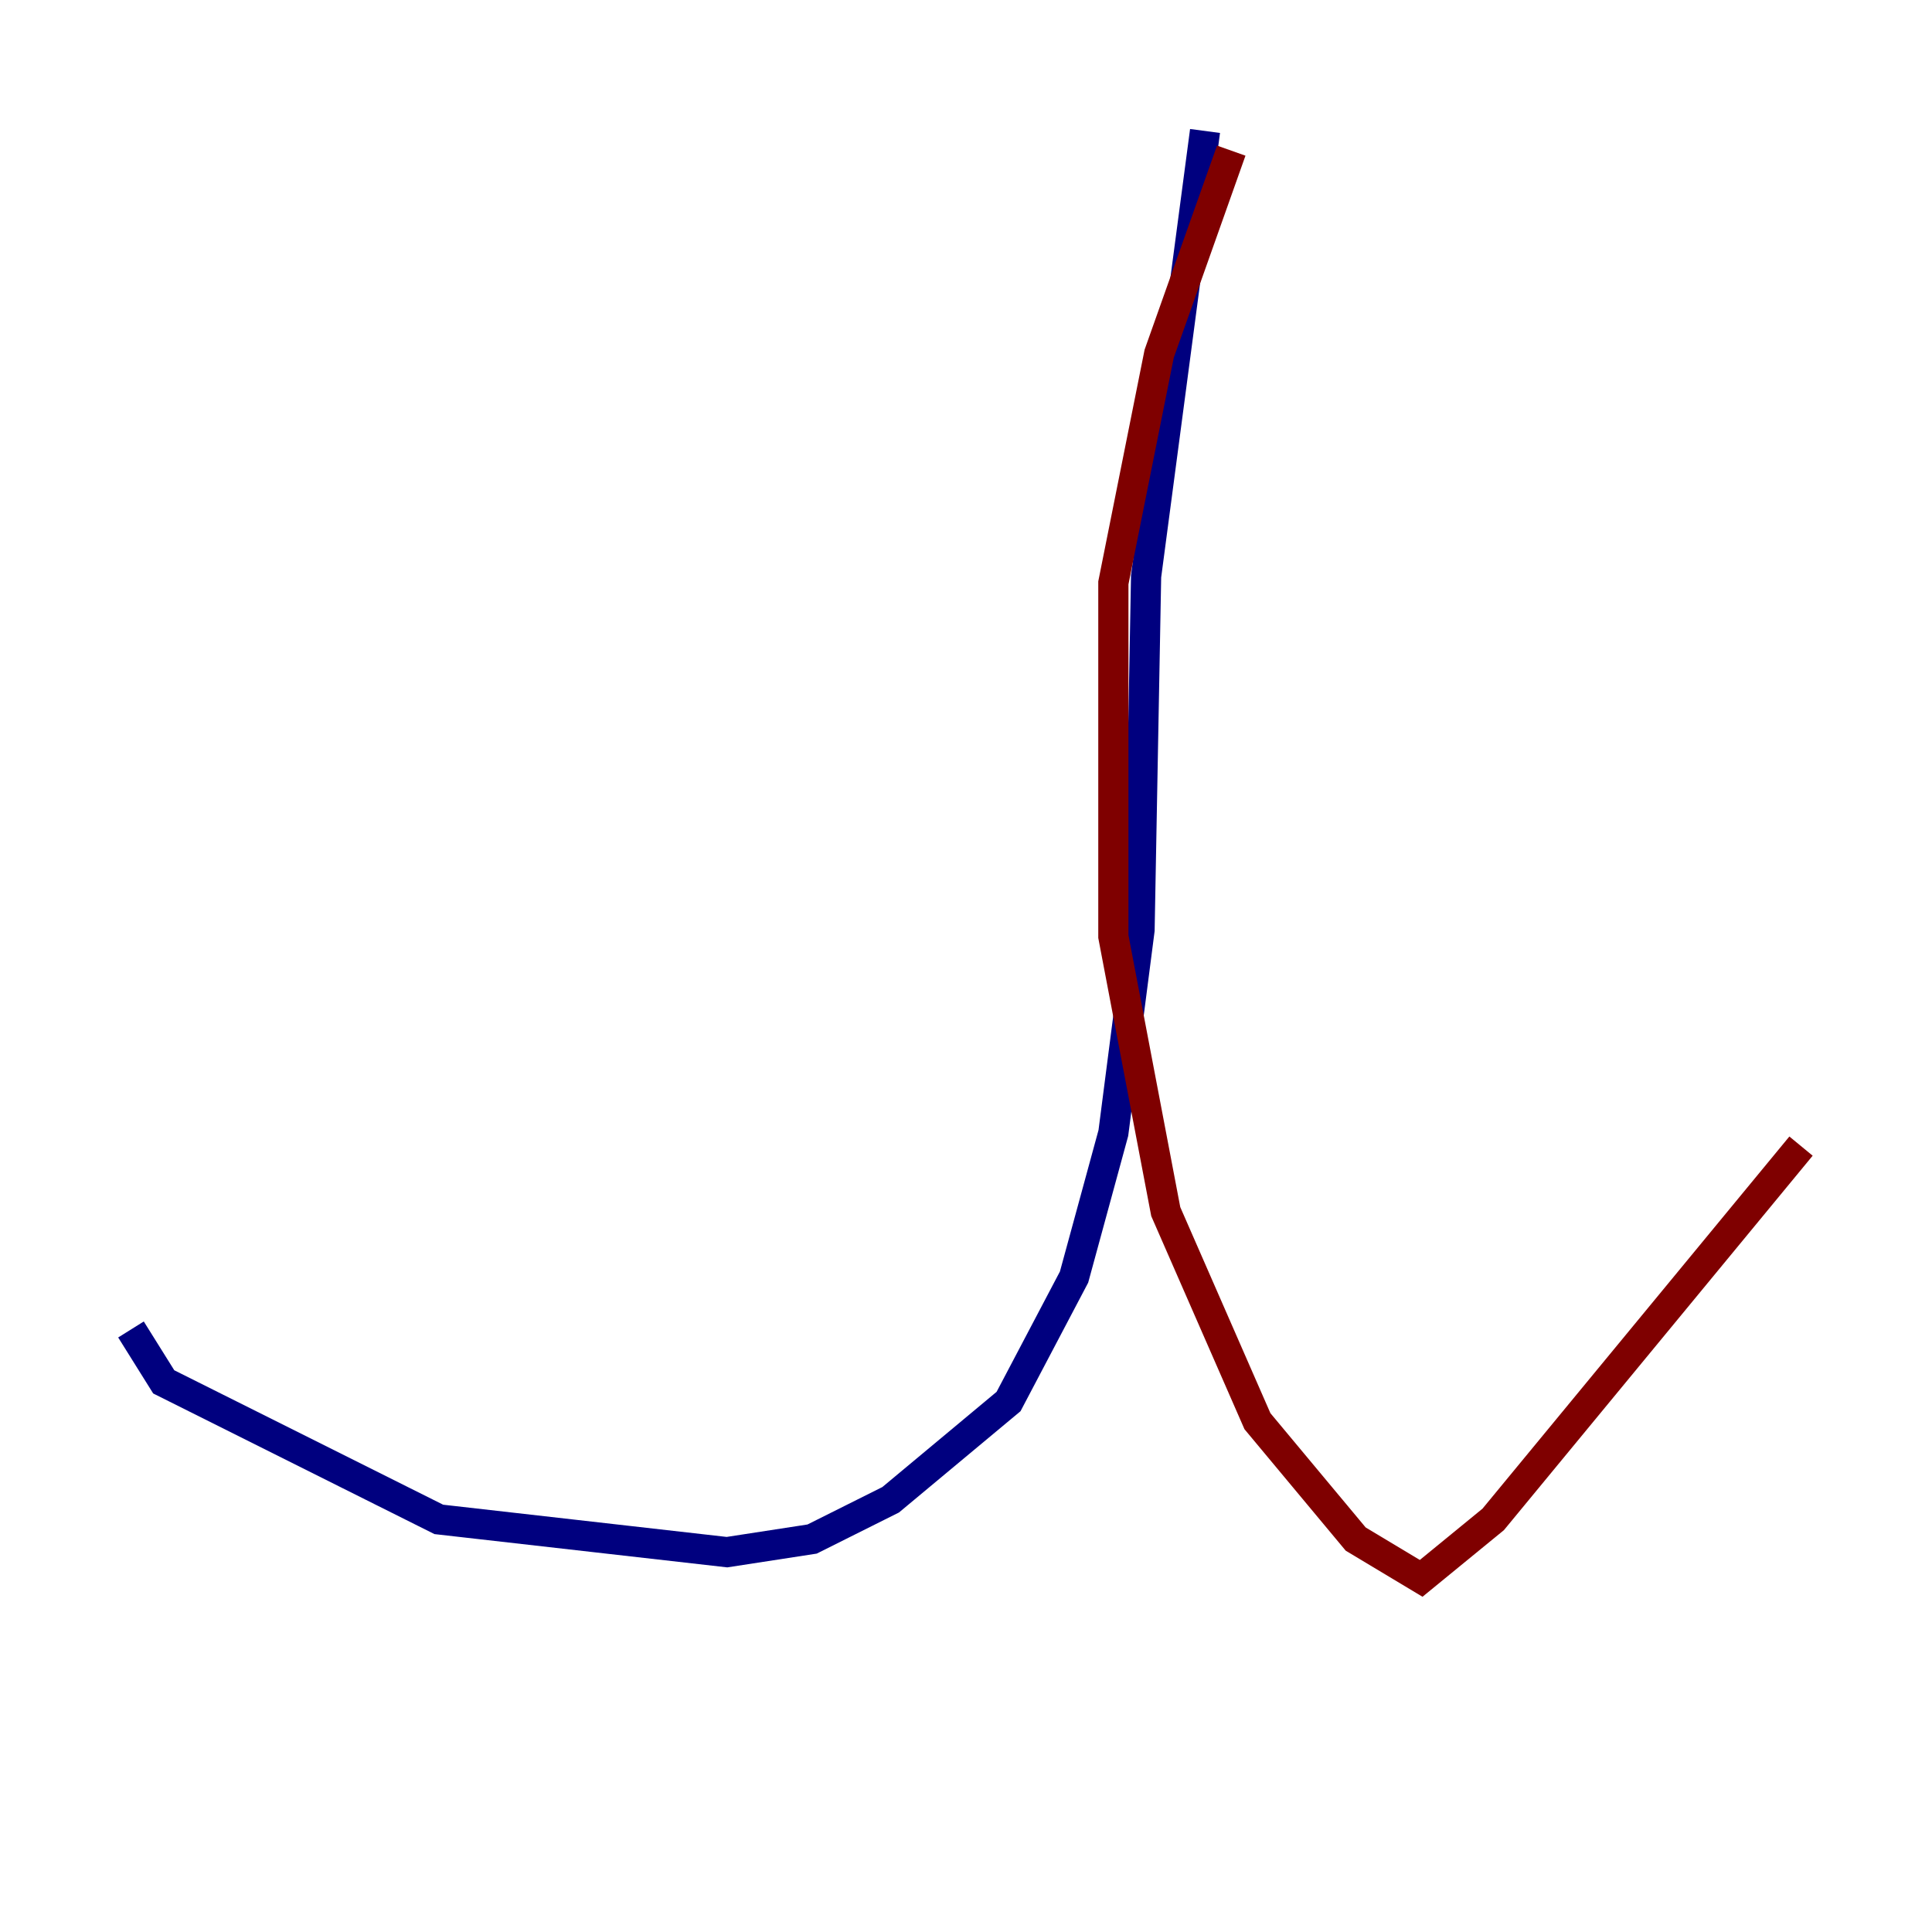 <?xml version="1.0" encoding="utf-8" ?>
<svg baseProfile="tiny" height="128" version="1.2" viewBox="0,0,128,128" width="128" xmlns="http://www.w3.org/2000/svg" xmlns:ev="http://www.w3.org/2001/xml-events" xmlns:xlink="http://www.w3.org/1999/xlink"><defs /><polyline fill="none" points="79.837,8.678 75.932,38.183 75.498,61.614 73.763,75.064 71.159,84.61 66.82,92.854 59.01,99.363 53.803,101.966 48.163,102.834 29.071,100.664 10.848,91.552 8.678,88.081" stroke="#00007f" stroke-width="2" /><polyline fill="none" points="81.573,9.98 76.8,23.43 73.763,38.617 73.763,62.047 77.234,80.271 83.308,94.156 89.817,101.966 94.156,104.57 98.929,100.664 119.322,75.932" stroke="#7f0000" stroke-width="2" /></svg>